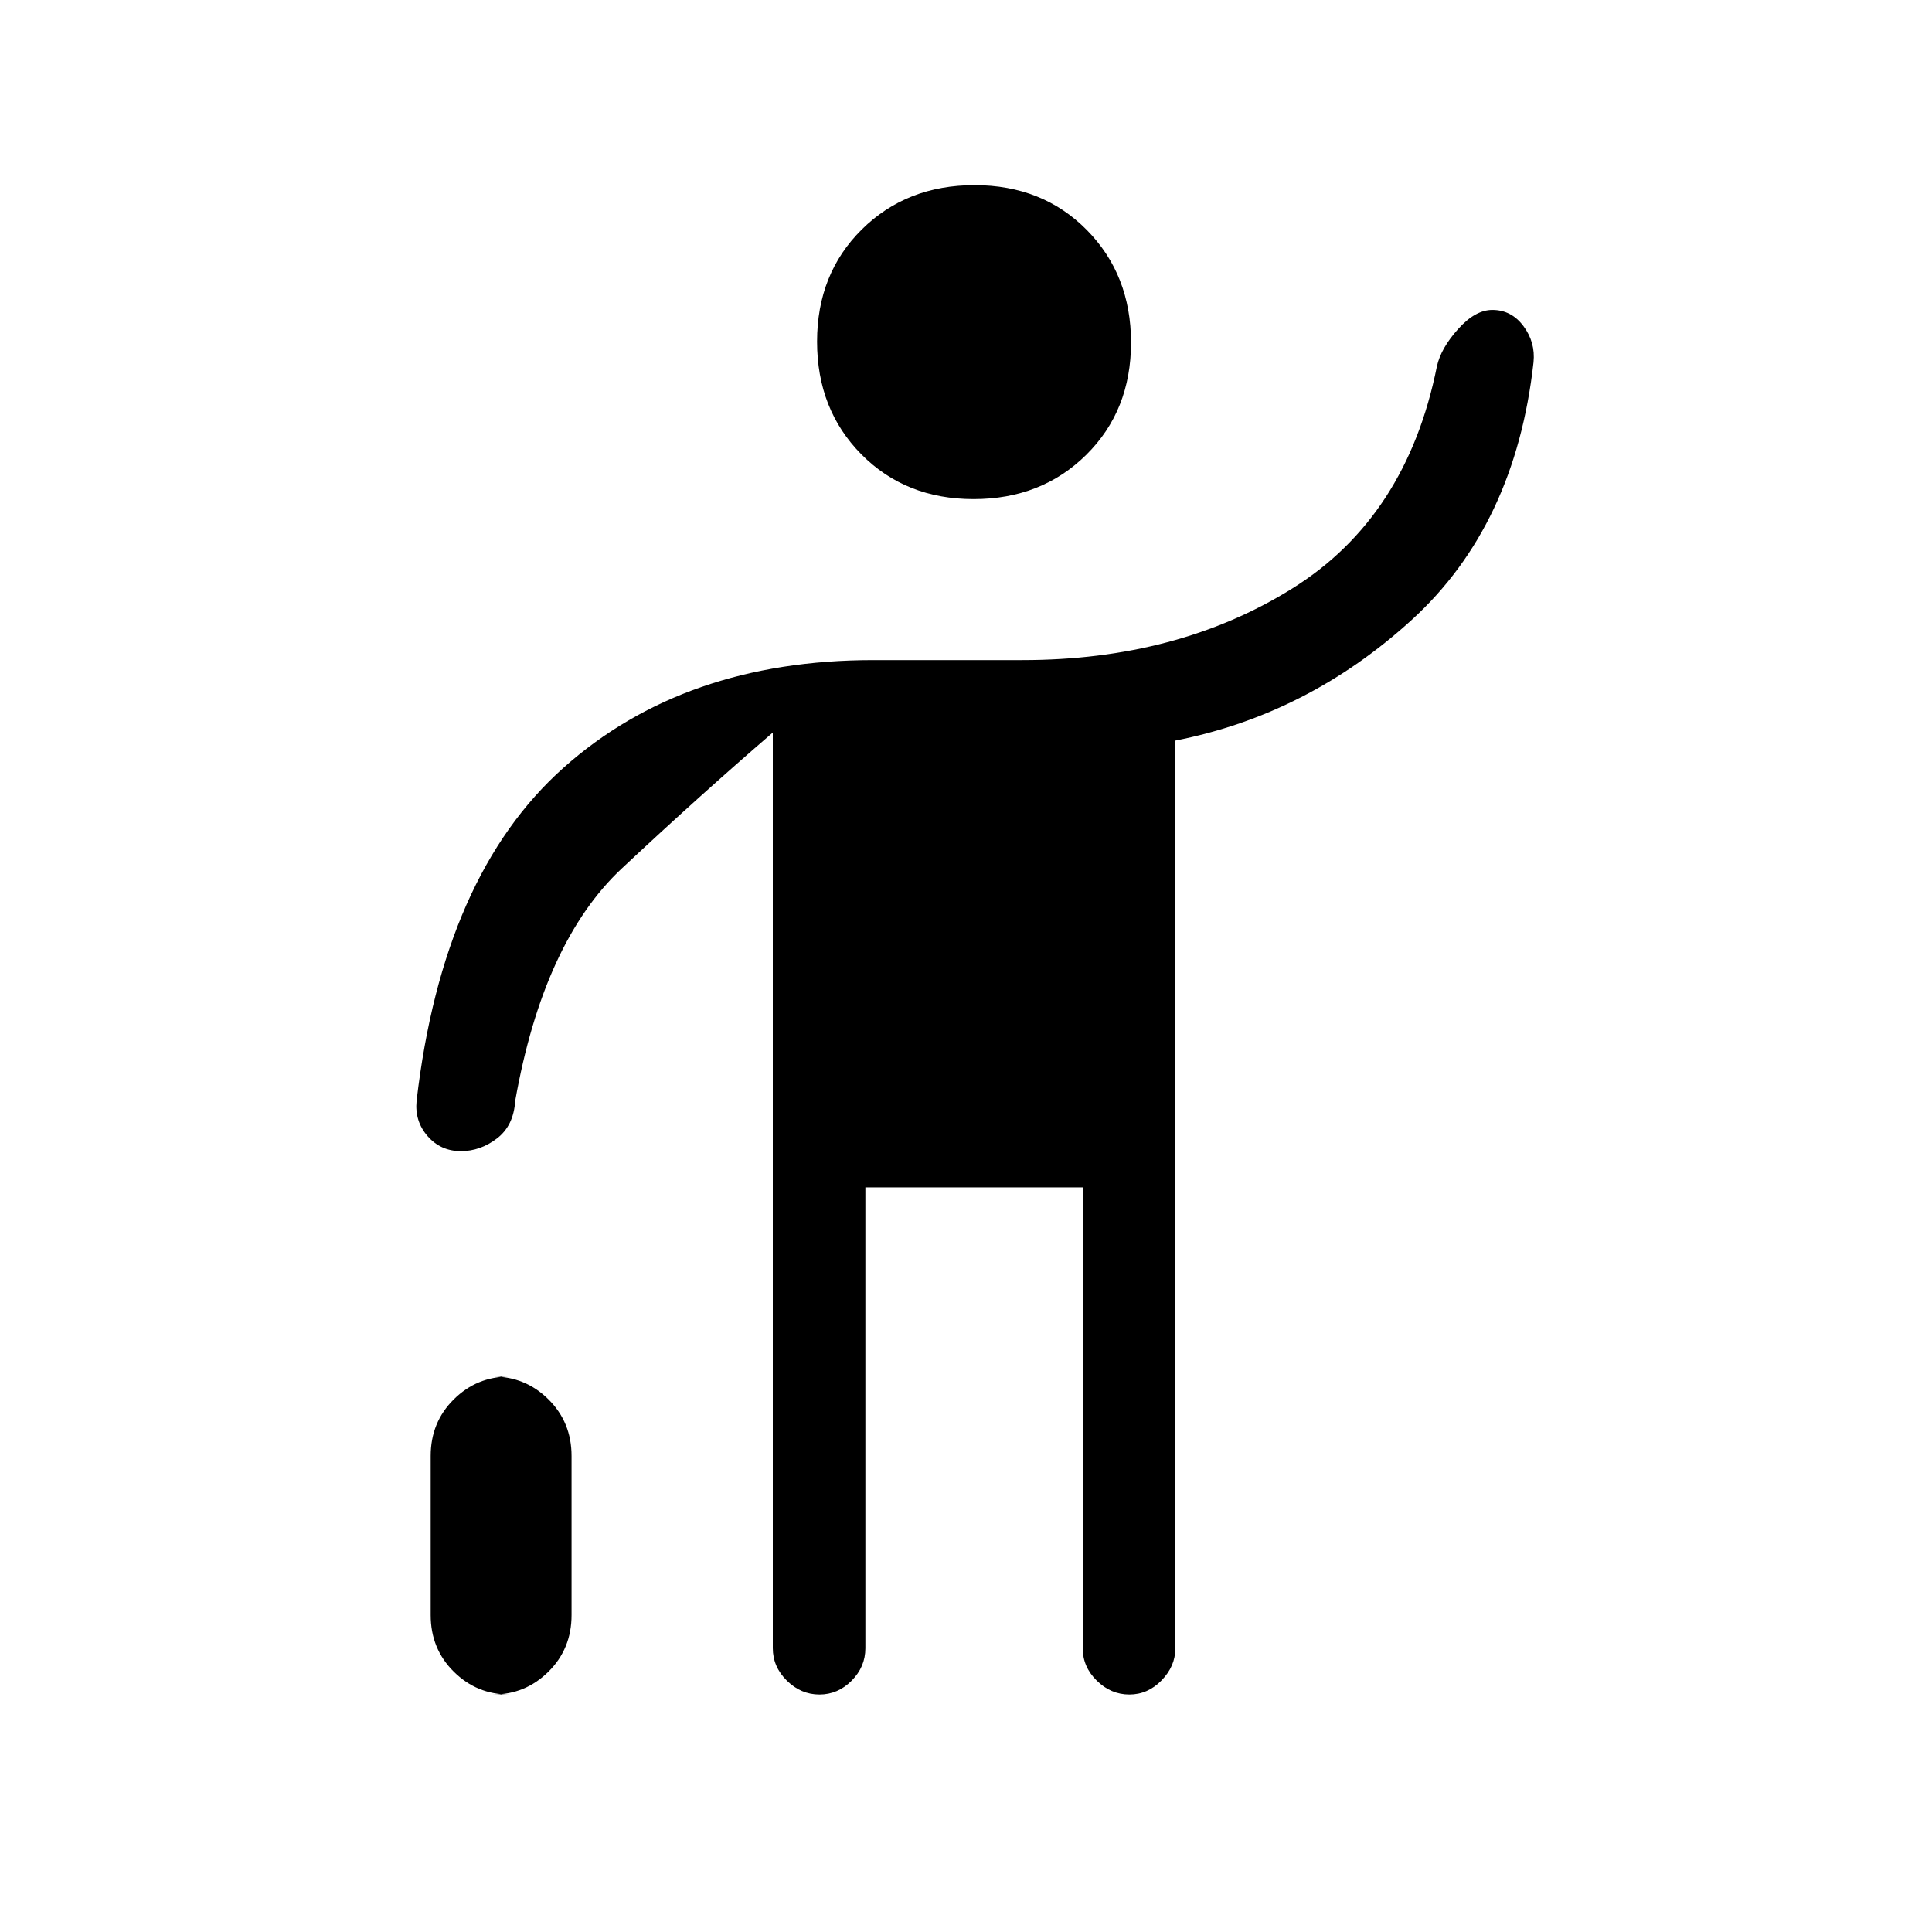<svg xmlns="http://www.w3.org/2000/svg" height="20" viewBox="0 -960 960 960" width="20"><path d="M214-157.49v-79.02q0-16.79 11.48-28.14Q236.95-276 253-276h-8q16.05 0 27.52 11.35Q284-253.3 284-236.51v79.02q0 16.79-11.48 28.14Q261.05-118 245-118h8q-16.05 0-27.52-11.35Q214-140.7 214-157.49Zm170 16.44V-596q-36 31-75 67.5T256-413q-.77 12.32-9.03 18.66T229.01-388q-10.01 0-16.51-7.43-6.5-7.43-5.5-17.57 13-112 73-165.5T434-632h74q77 0 134-35.5T714-778q2-9 10.54-18.5 8.53-9.5 17-9.5 9.46 0 15.46 8.05 6 8.06 5 17.95-9 81-60.5 128T584-592v451.22q0 8.73-6.82 15.75-6.83 7.03-16 7.03-9.18 0-16.18-6.88-7-6.87-7-16.12v-229H430v229q0 9.25-6.82 16.12-6.83 6.88-16 6.88-9.18 0-16.18-6.89t-7-16.16ZM483.75-712Q450-712 428-734.25t-22-56Q406-824 428.25-846t56-22Q518-868 540-845.75t22 56Q562-756 539.75-734t-56 22Z"/></svg>